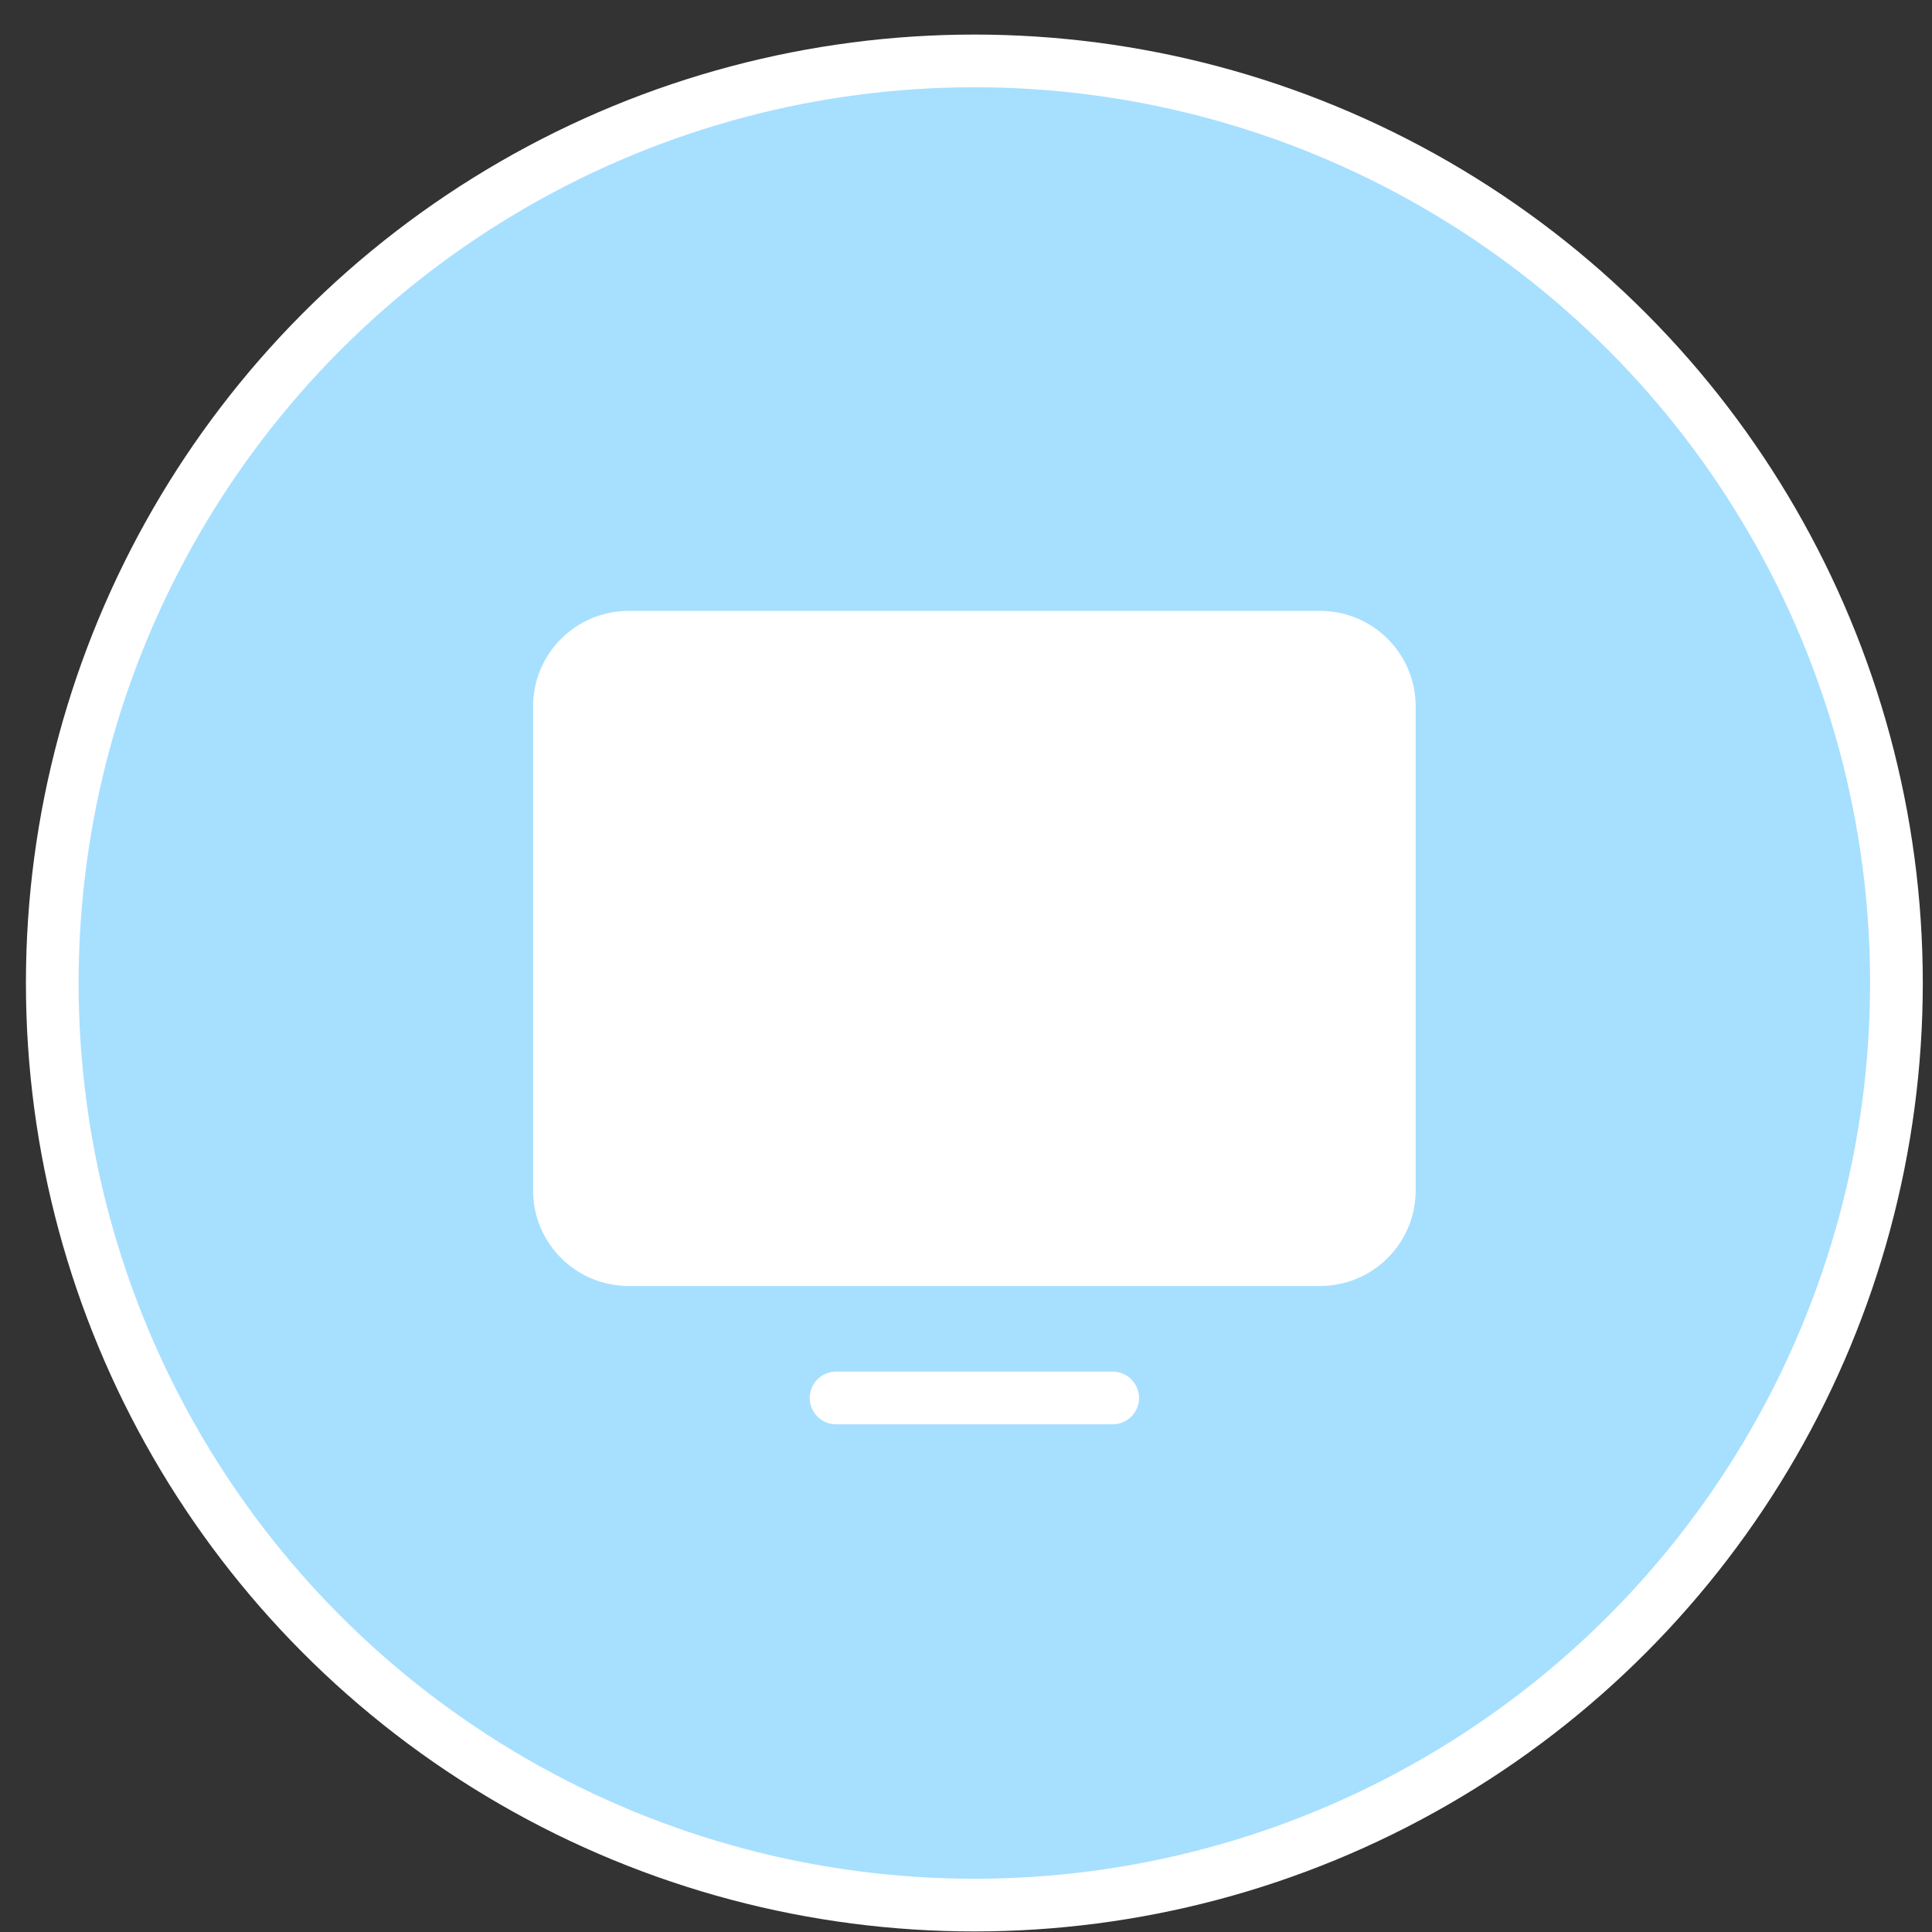 <svg width="55" height="55" viewBox="0 0 55 55" fill="none" xmlns="http://www.w3.org/2000/svg">
<rect x="0" y="0" width="55" height="55" fill="#333333" stroke="none"/>
<circle cx="27.738" cy="27.984" r="26.25" fill="#A7DFFF" stroke="white" stroke-width="1.5"/>
<path d="M17.895 35.859H37.582C38.669 35.859 39.551 34.978 39.551 33.891V20.109C39.551 19.022 38.669 18.141 37.582 18.141L17.895 18.141C16.807 18.141 15.926 19.022 15.926 20.109L15.926 33.891C15.926 34.978 16.807 35.859 17.895 35.859Z" fill="white" stroke="white" stroke-width="1.5" stroke-linecap="round" stroke-linejoin="round"/>
<path d="M31.676 39.797H23.801" stroke="white" stroke-width="1.5" stroke-linecap="round" stroke-linejoin="round"/>
</svg>
